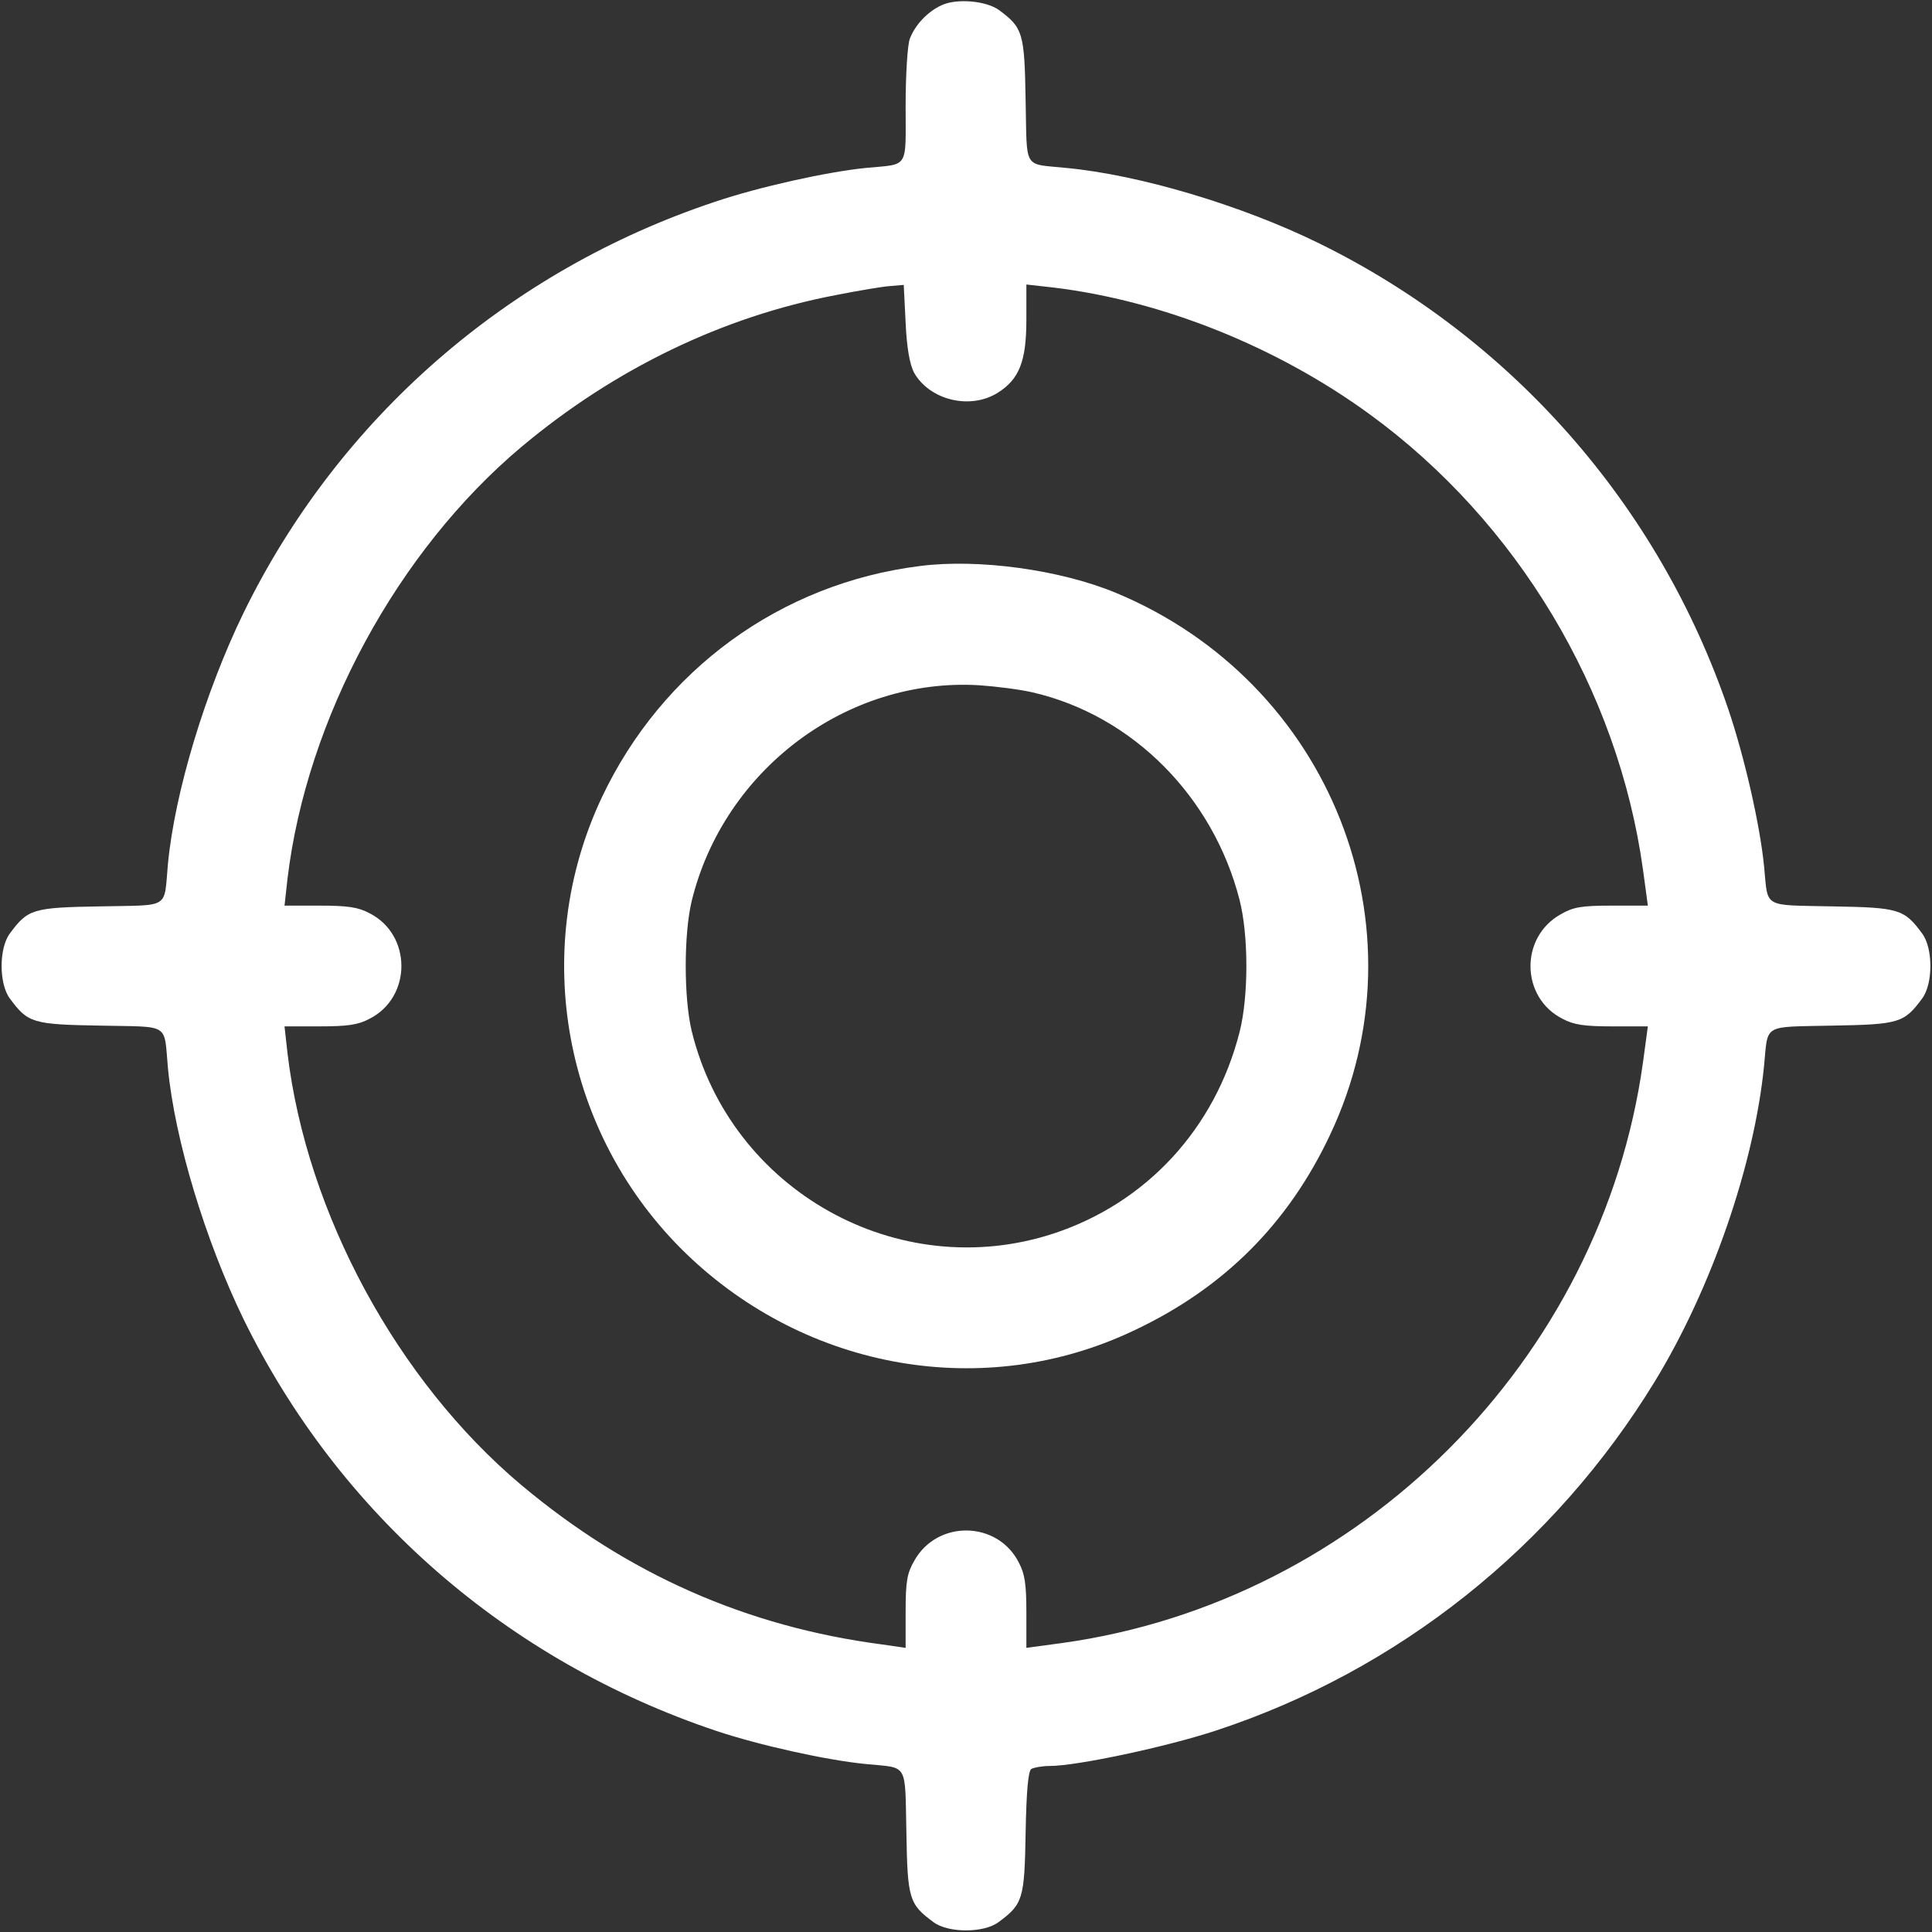 <?xml version="1.0" standalone="no"?>
<!DOCTYPE svg PUBLIC "-//W3C//DTD SVG 20010904//EN"
 "http://www.w3.org/TR/2001/REC-SVG-20010904/DTD/svg10.dtd">
<svg version="1.0" xmlns="http://www.w3.org/2000/svg"
 width="512pt" height="512pt" viewBox="0 0 512 512"
 preserveAspectRatio="xMidYMid meet">

<rect x="0" y="0" width="512" height="512" fill="#333333" stroke="none"/>

<g transform="translate(0,512) scale(0.1,-0.1)"
fill="#ffffff" stroke="none">
<path d="M2495 5106 c-37 -17 -70 -52 -84 -89 -6 -16 -11 -95 -11 -177 0 -170
10 -154 -105 -165 -101 -10 -283 -50 -401 -90 -549 -183 -997 -574 -1249
-1090 -101 -208 -182 -475 -200 -665 -11 -121 8 -108 -179 -112 -180 -3 -192
-7 -240 -72 -29 -39 -29 -133 0 -172 48 -65 60 -69 240 -72 187 -4 168 9 179
-112 18 -190 99 -457 200 -665 253 -517 699 -906 1253 -1092 114 -38 293 -78
398 -88 112 -11 102 6 106 -180 3 -178 7 -191 72 -239 39 -29 133 -29 172 0
65 48 69 61 72 237 2 110 7 164 15 169 7 4 29 8 49 8 72 0 311 51 441 94 483
159 895 487 1163 926 150 246 263 574 289 836 11 112 -6 102 180 106 178 3
191 7 239 72 29 39 29 133 0 172 -48 65 -61 69 -239 72 -186 4 -169 -6 -180
106 -11 111 -52 290 -95 417 -184 540 -574 984 -1086 1235 -204 100 -475 181
-669 199 -115 12 -103 -8 -107 179 -3 179 -7 192 -70 239 -34 25 -113 32 -153
13z m-73 -973 c41 -73 148 -100 222 -54 57 36 76 83 76 194 l0 93 72 -8 c288
-35 591 -156 838 -336 391 -285 658 -731 724 -1206 l13 -96 -96 0 c-81 0 -102
-4 -135 -23 -109 -61 -106 -221 5 -277 30 -16 58 -20 132 -20 l94 0 -13 -96
c-110 -789 -749 -1428 -1538 -1538 l-96 -13 0 94 c0 74 -4 102 -20 132 -56
111 -216 114 -277 5 -19 -33 -23 -54 -23 -135 l0 -96 -62 9 c-360 47 -676 187
-957 423 -328 276 -568 719 -619 1143 l-8 72 93 0 c74 0 102 4 132 20 113 57
113 223 0 280 -30 16 -58 20 -132 20 l-93 0 8 72 c51 424 291 867 619 1143
248 208 535 346 834 403 61 12 126 23 145 24 l35 3 5 -100 c3 -68 11 -110 22
-132z"/>
<path d="M2438 3620 c-369 -46 -683 -275 -843 -613 -192 -407 -102 -894 223
-1209 321 -310 792 -392 1187 -204 238 112 409 283 520 519 259 548 2 1199
-568 1436 -147 61 -364 91 -519 71z m299 -335 c264 -61 478 -276 548 -550 24
-94 24 -256 0 -350 -65 -256 -247 -453 -493 -534 -412 -135 -856 114 -959 537
-21 88 -21 256 0 344 85 348 411 593 762 572 44 -3 108 -11 142 -19z"/>
</g>
</svg>
